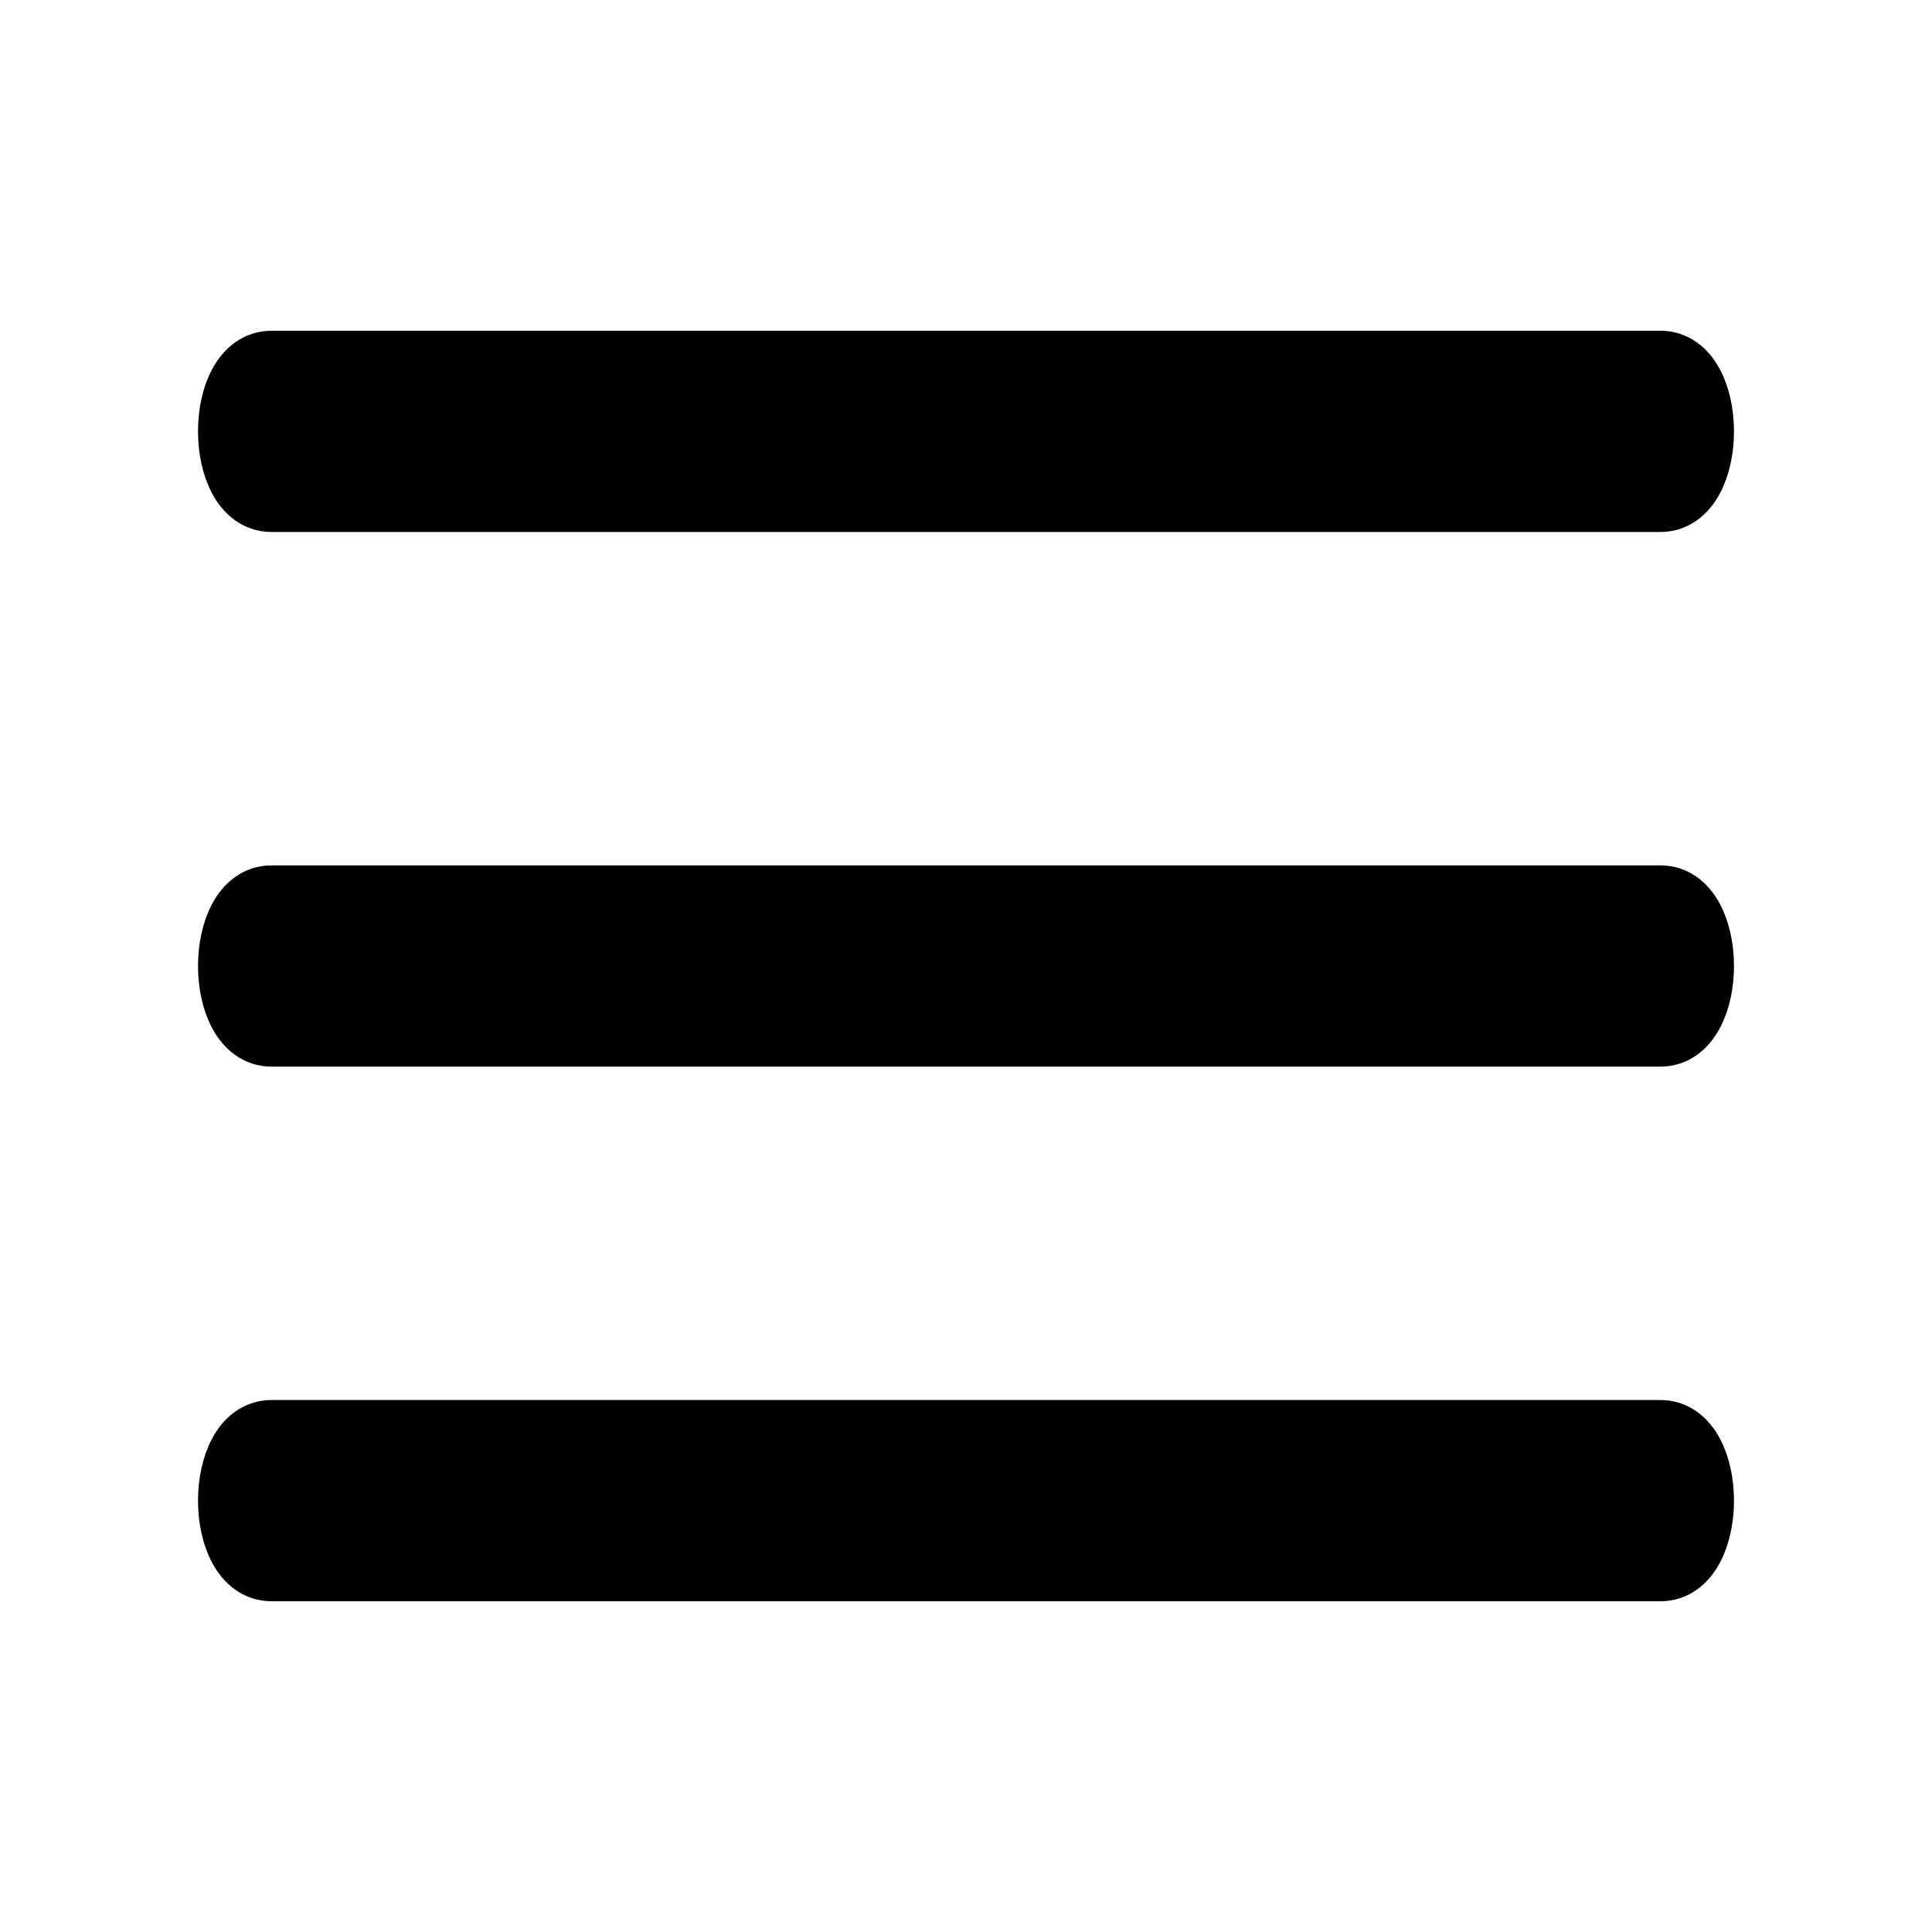 <svg
   class="hamburger"
   viewBox="0 0 48 48"
   xmlns="http://www.w3.org/2000/svg">
   <path
      class="hamburger__line"
      d="M 6.748,8.967 H 41.252 c 1.438,0 1.438,3.5 0,3.5 H 6.748 c -1.438,0 -1.438,-3.5 0,-3.5 z"
      fill="currentColor"
      stroke="currentColor"
      stroke-width="1.5" />
   <path
      class="hamburger__line"
      d="M 6.748,22.25 H 41.252 c 1.438,0 1.438,3.5 0,3.5 H 6.748 c -1.438,0 -1.438,-3.5 0,-3.5 z"
      fill="currentColor"
      stroke="currentColor"
      stroke-width="1.5" />
   <path
      class="hamburger__line"
      d="M 6.748,35.533 H 41.252 c 1.438,0 1.438,3.5 0,3.5 H 6.748 c -1.438,0 -1.438,-3.5 0,-3.5 z"
      fill="currentColor"
      stroke="currentColor"
      stroke-width="1.5"
      id="path1-6" />
</svg>
